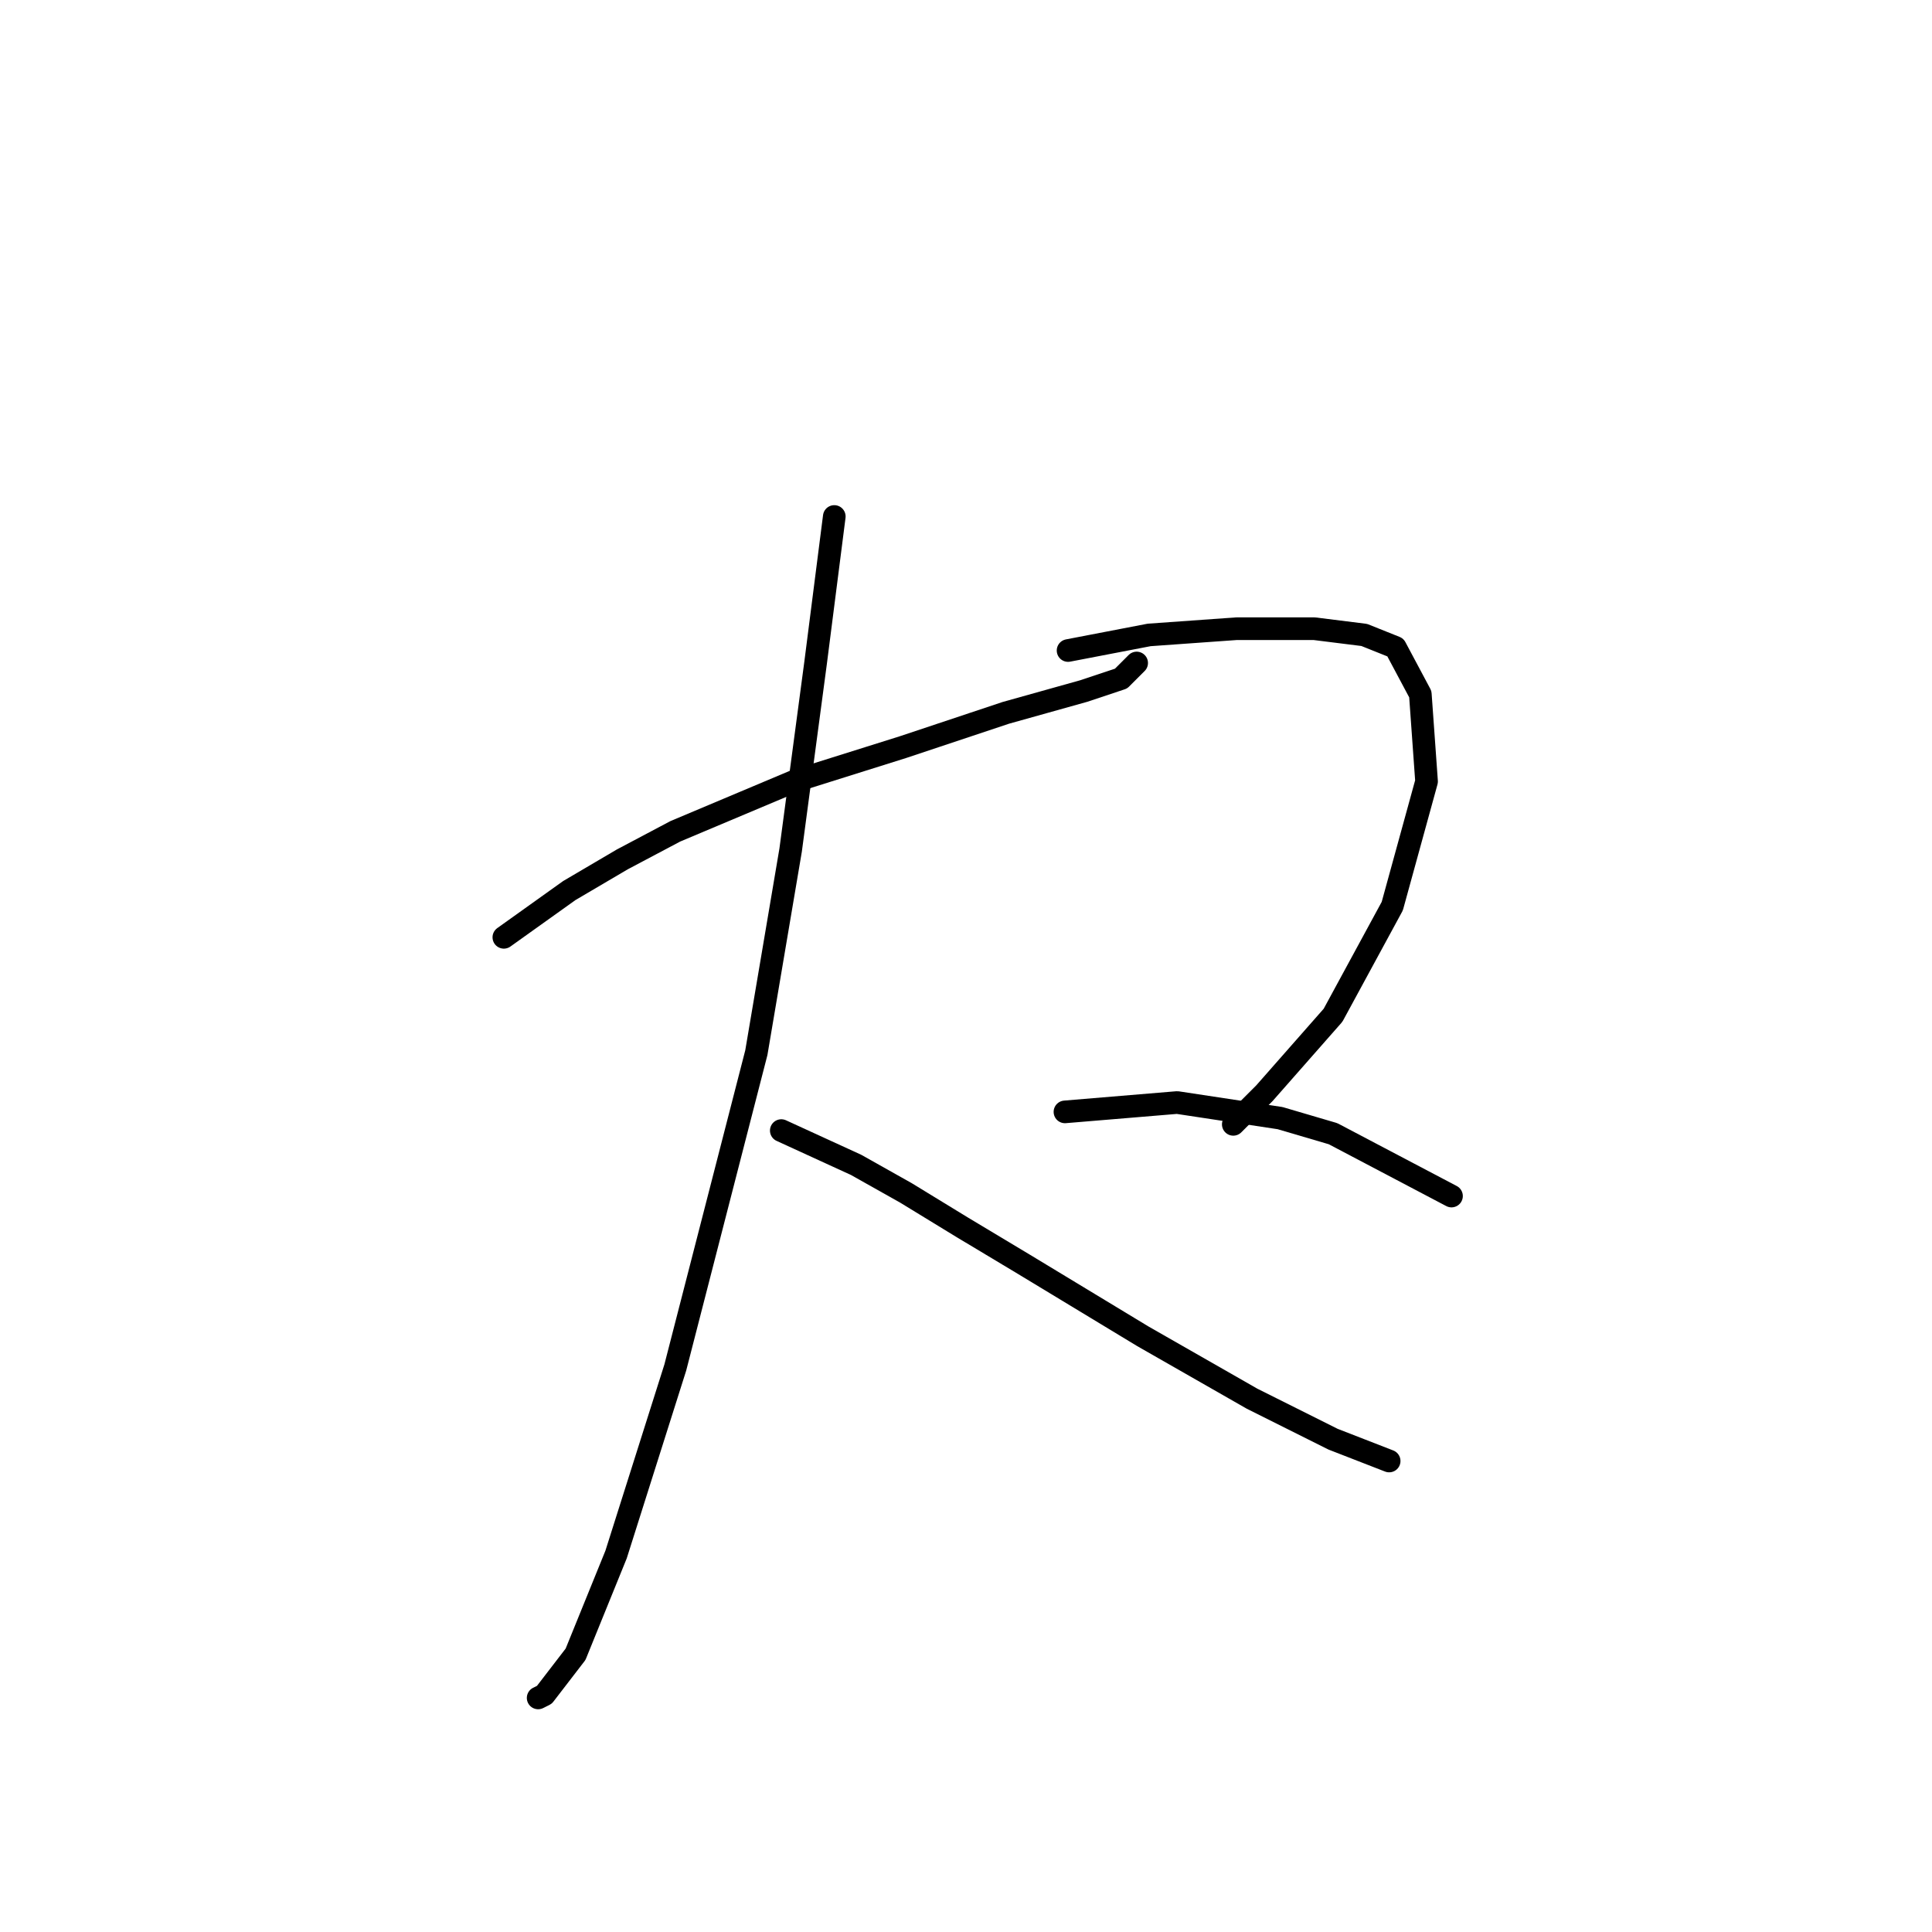 <?xml version="1.0" standalone="no"?>
    <svg width="256" height="256" xmlns="http://www.w3.org/2000/svg" version="1.1">
    <polyline stroke="black" stroke-width="3" stroke-linecap="round" fill="transparent" stroke-linejoin="round" points="66.763 124.199 75.437 118.003 82.459 113.873 89.481 110.155 105.177 103.546 119.634 99.003 133.264 94.459 143.591 91.568 148.547 89.916 150.613 87.85 150.613 87.85 " />
        <polyline stroke="black" stroke-width="3" stroke-linecap="round" fill="transparent" stroke-linejoin="round" points="110.547 68.437 108.068 87.85 104.764 112.633 100.22 139.482 89.481 181.2 81.633 205.983 76.264 219.2 72.133 224.57 71.307 224.983 71.307 224.983 " />
        <polyline stroke="black" stroke-width="3" stroke-linecap="round" fill="transparent" stroke-linejoin="round" points="103.525 149.808 113.438 154.352 120.047 158.069 127.482 162.613 135.743 167.569 151.439 177.069 165.895 185.33 176.635 190.7 184.07 193.591 184.07 193.591 " />
        <polyline stroke="black" stroke-width="3" stroke-linecap="round" fill="transparent" stroke-linejoin="round" points="141.525 86.198 152.265 84.133 158.047 83.72 163.83 83.307 174.156 83.307 180.765 84.133 184.896 85.785 188.2 91.981 189.026 103.546 184.483 120.068 176.635 134.525 167.548 144.851 163.417 148.982 163.417 148.982 " />
        <polyline stroke="black" stroke-width="3" stroke-linecap="round" fill="transparent" stroke-linejoin="round" points="141.112 147.33 155.982 146.091 169.613 148.156 176.635 150.221 192.331 158.482 192.331 158.482 " />
        </svg>